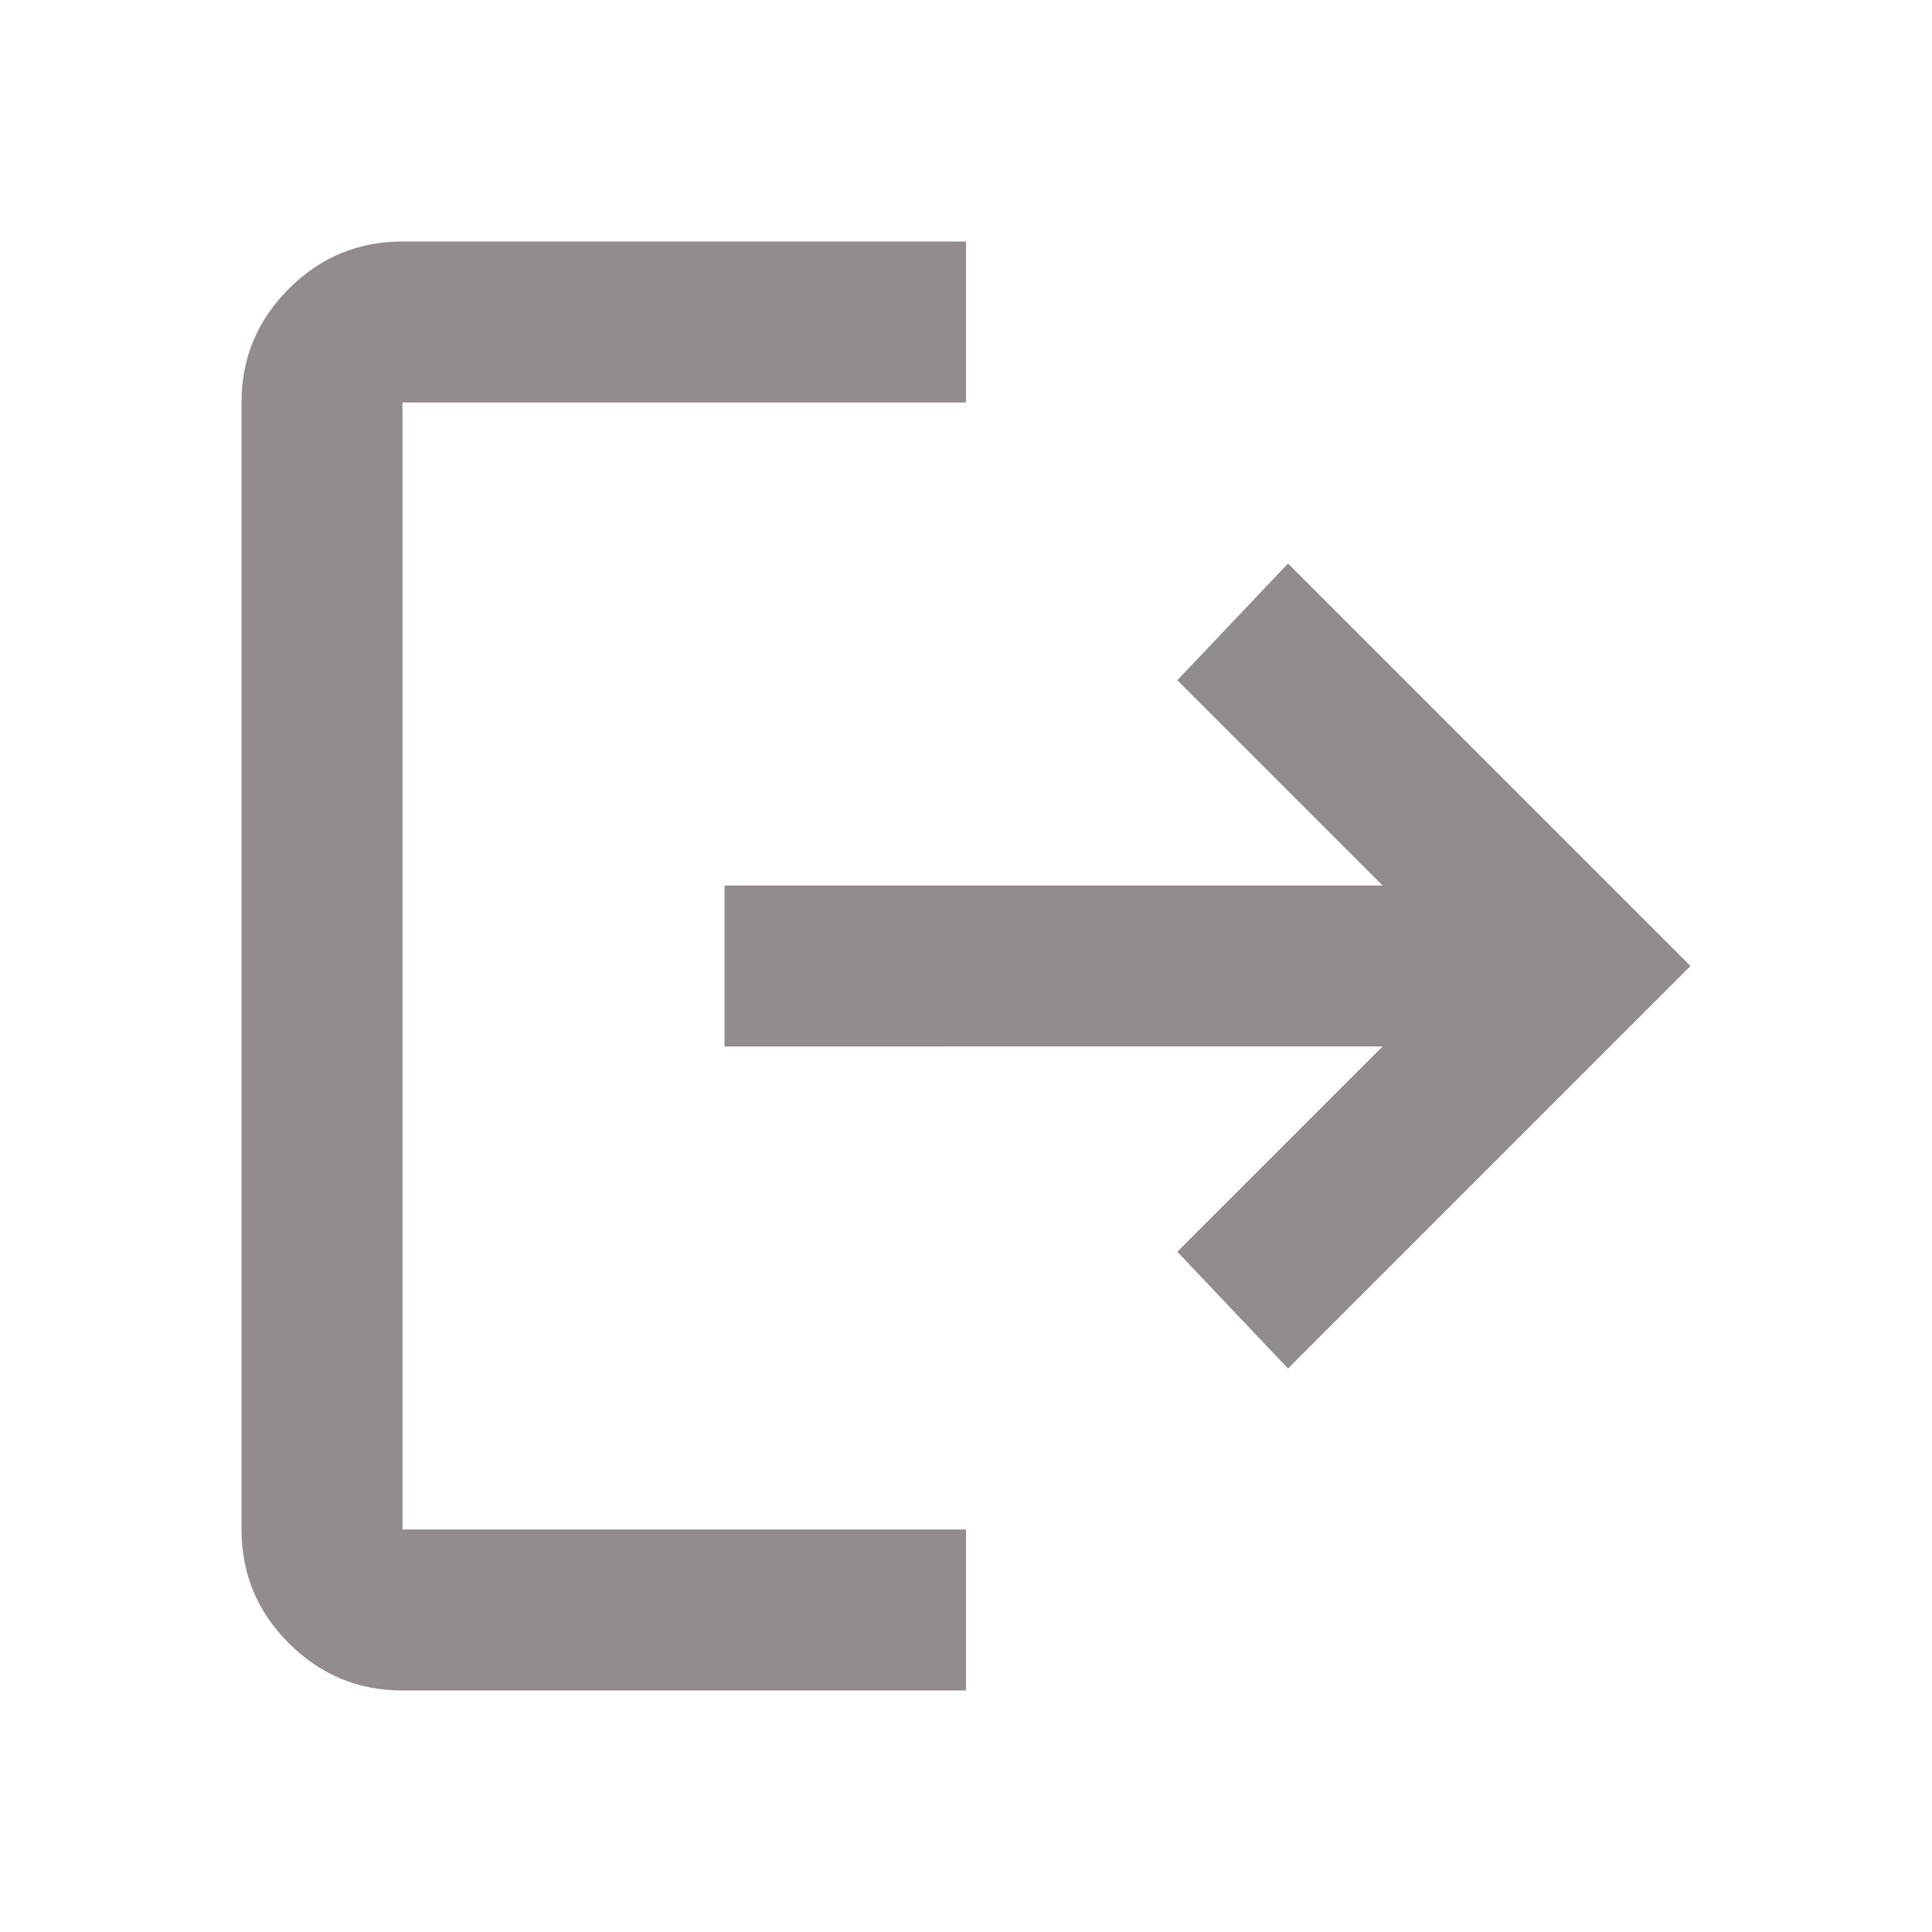 <svg xmlns="http://www.w3.org/2000/svg" height="24px" viewBox="0 -960 960 960" width="24px" fill="#928c8c"><path d="M200-120q-33 0-56.5-23.5T120-200v-560q0-33 23.5-56.5T200-840h280v80H200v560h280v80H200Zm440-160-55-58 102-102H360v-80h327L585-622l55-58 200 200-200 200Z"/></svg>